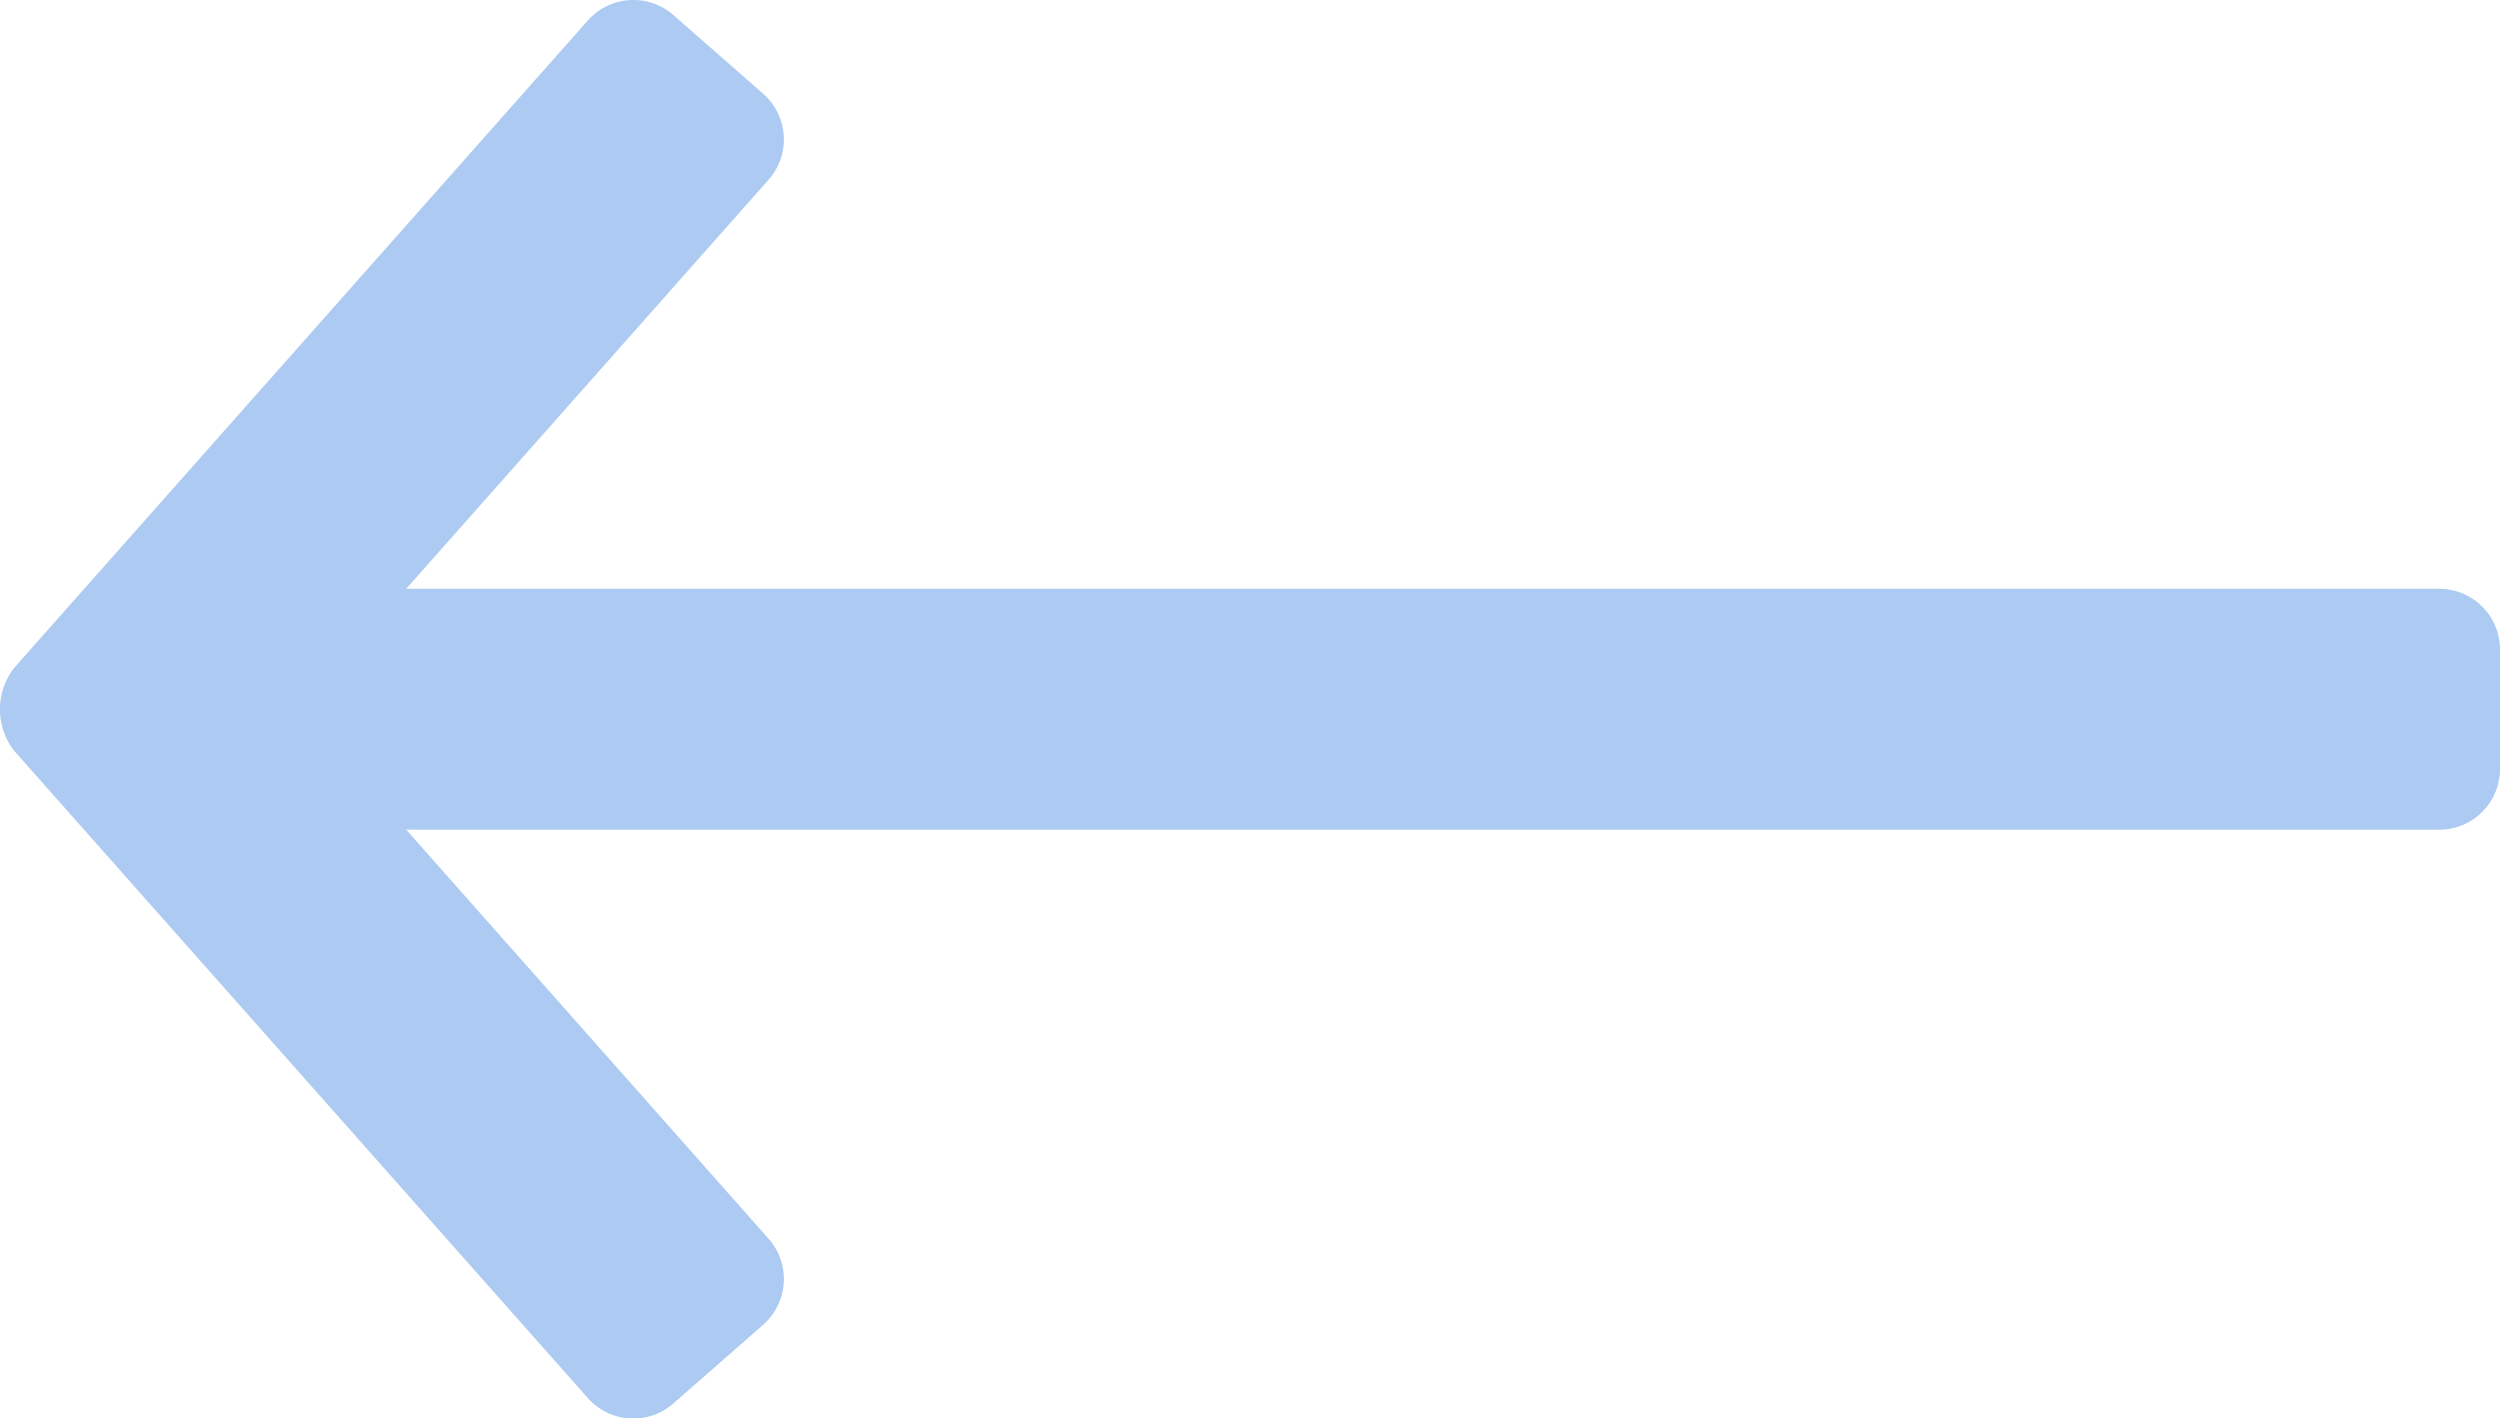 <svg id="Layer_1" data-name="Layer 1" xmlns="http://www.w3.org/2000/svg" viewBox="0 0 475.93 270.04"><path fill="#accaf2" d="M466.53,207.5H79.4l69.1-78a11.57,11.57,0,0,0-1.07-16.18L130.19,98.21A11.57,11.57,0,0,0,114,99.28L4.86,222.45a12.82,12.82,0,0,0,0,16L114,361.59a11.57,11.57,0,0,0,16.18,1.07l17.25-15.12a11.57,11.57,0,0,0,1.07-16.18l-69.1-78H466.53A11.57,11.57,0,0,0,478,241.9V219A11.57,11.57,0,0,0,466.53,207.5Z" transform="translate(-2.07 -95.41)"/></svg>
